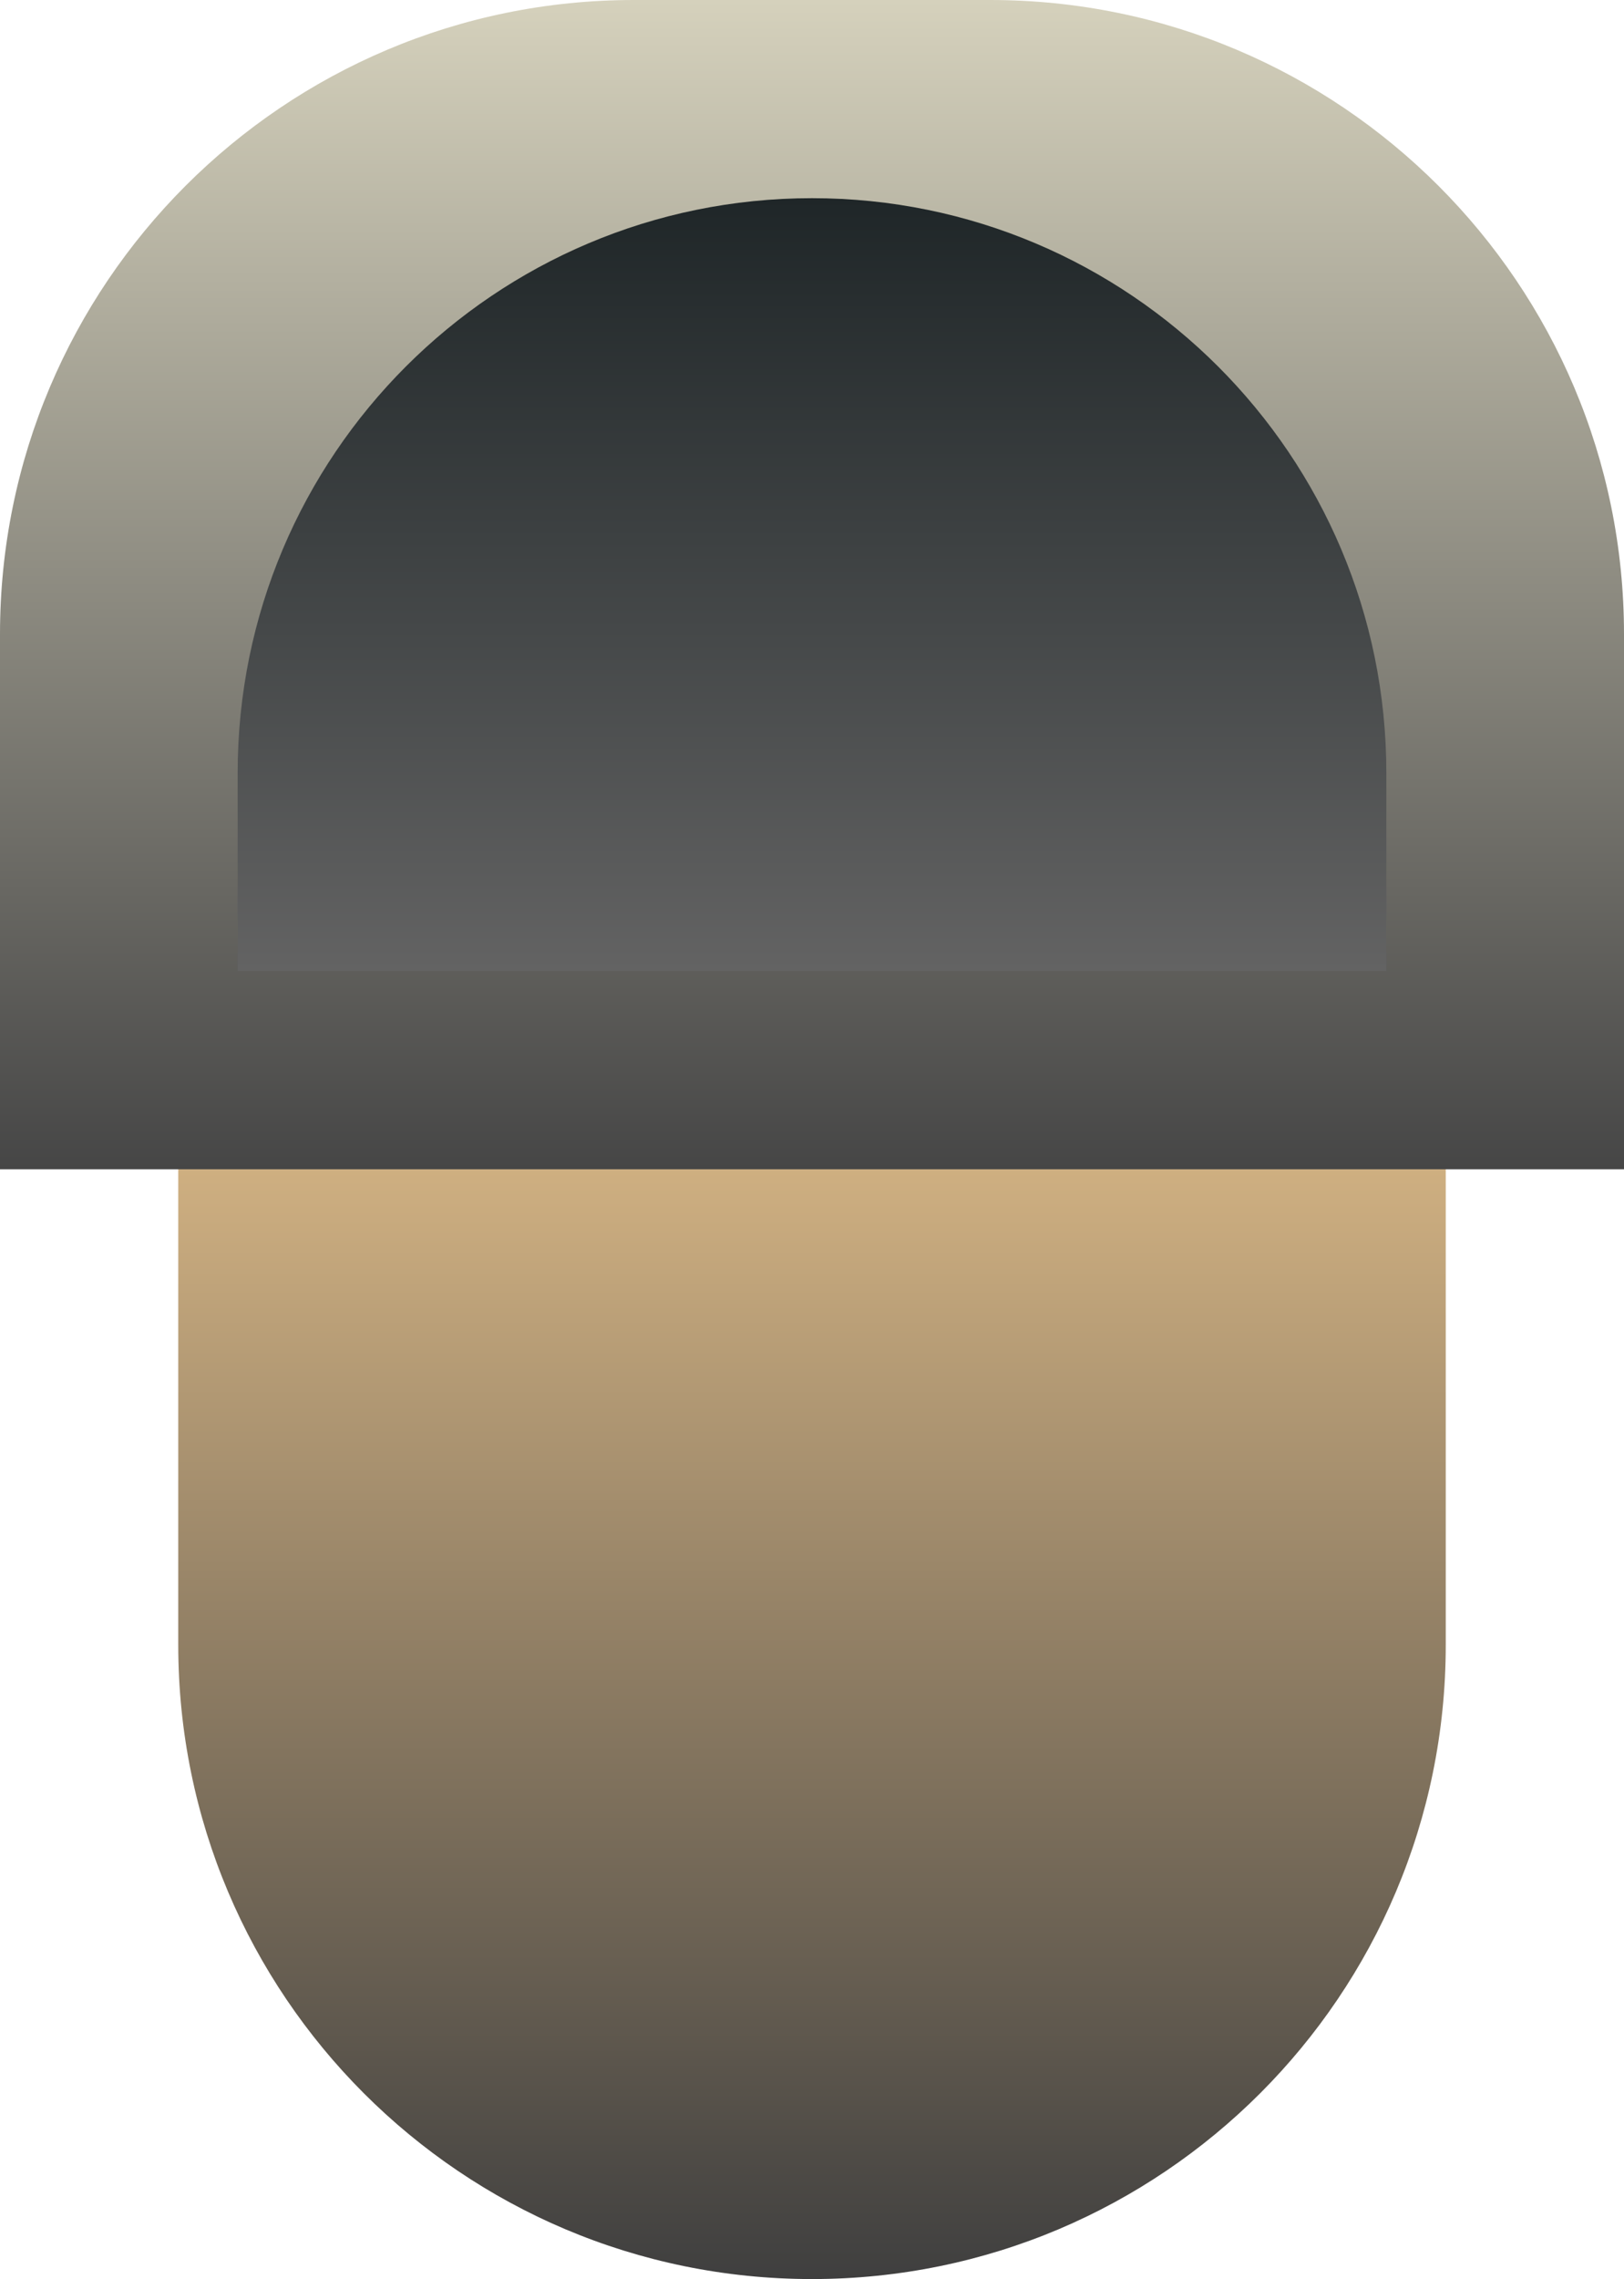 <svg width="82" height="115" viewBox="0 0 82 115" fill="none" xmlns="http://www.w3.org/2000/svg">
<path d="M9 40H73V83C73 100.673 58.673 115 41 115V115C23.327 115 9 100.673 9 83V40Z" fill="url(#paint0_linear_7_9)"/>
<path d="M0 59H82V32C82 14.327 67.673 0 50 0H32C14.327 0 0 14.327 0 32V59Z" fill="url(#paint1_linear_7_9)"/>
<path d="M12 49H70V39C70 22.984 57.016 10 41 10V10C24.984 10 12 22.984 12 39V49Z" fill="url(#paint2_linear_7_9)"/>
<defs>
<linearGradient id="paint0_linear_7_9" x1="41" y1="40" x2="41" y2="115" gradientUnits="userSpaceOnUse">
<stop stop-color="#FFD597"/>
<stop offset="1" stop-color="#3F3F3F"/>
</linearGradient>
<linearGradient id="paint1_linear_7_9" x1="41" y1="59" x2="41" y2="0" gradientUnits="userSpaceOnUse">
<stop stop-color="#464646"/>
<stop offset="1" stop-color="#D5D1BC"/>
</linearGradient>
<linearGradient id="paint2_linear_7_9" x1="41" y1="49" x2="41" y2="10" gradientUnits="userSpaceOnUse">
<stop stop-color="#D6D6D6"/>
<stop offset="0" stop-color="#636363"/>
<stop offset="1" stop-color="#1F2628"/>
</linearGradient>
</defs>
</svg>
